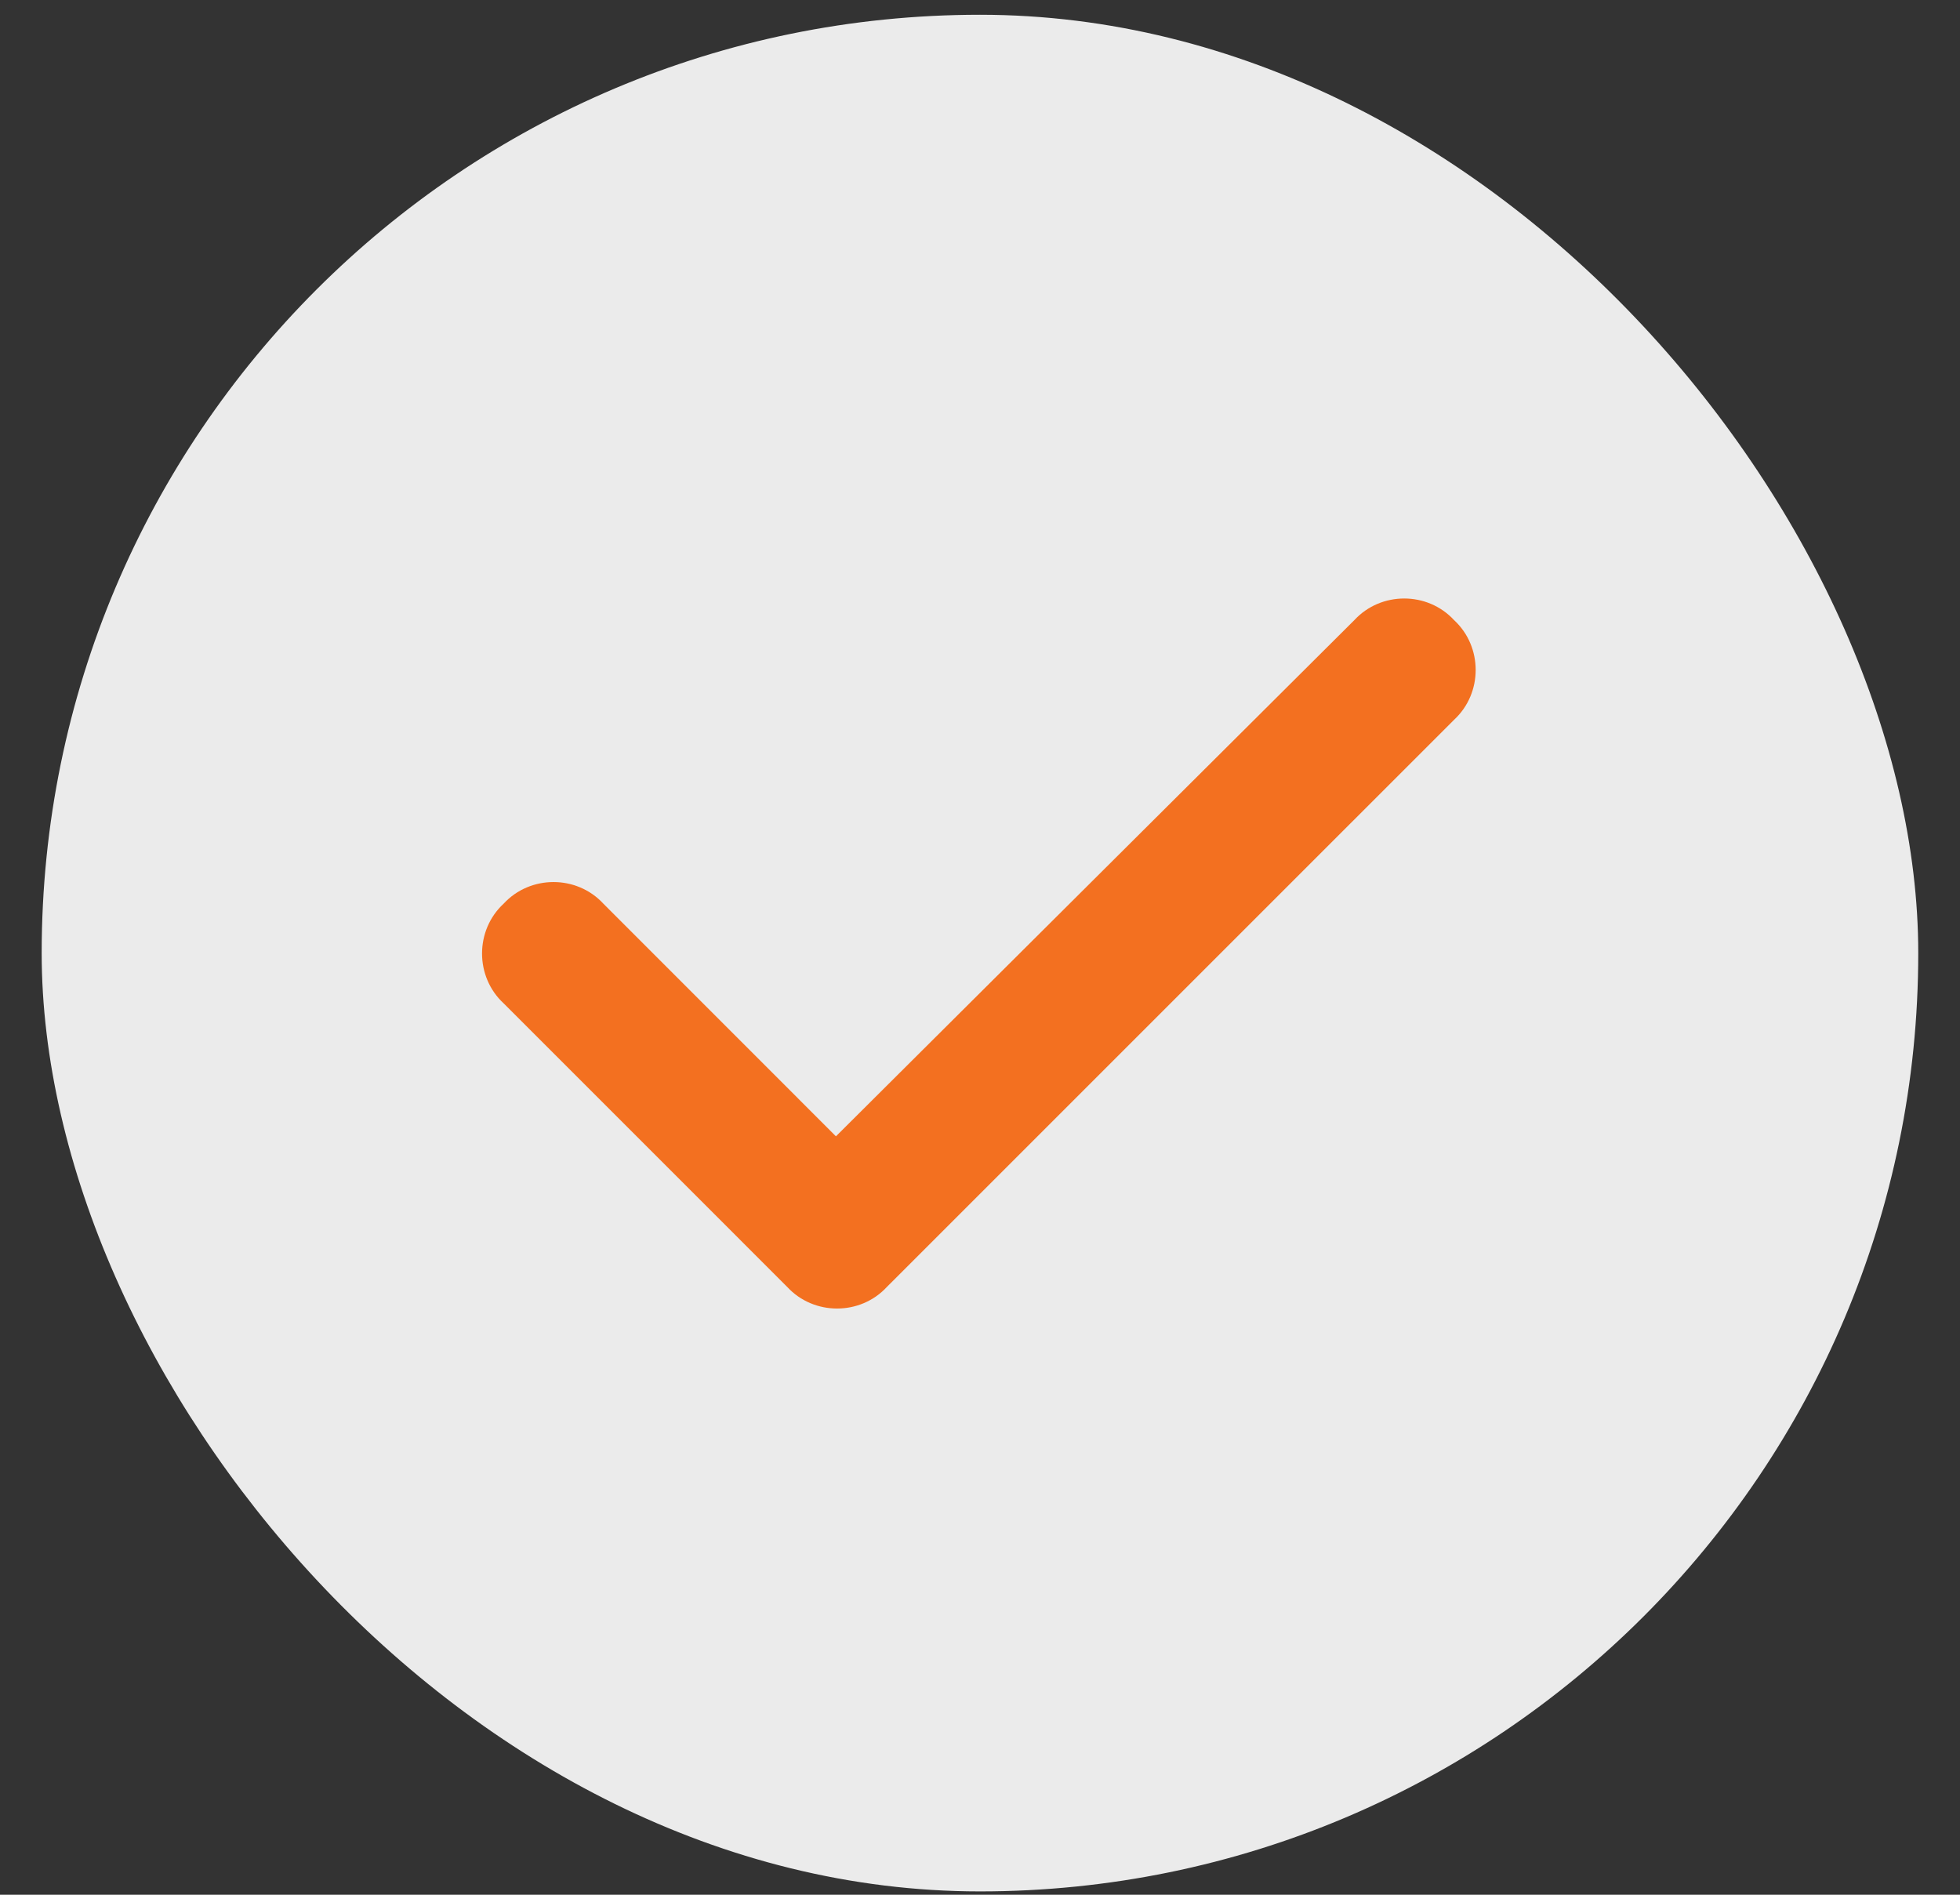 <svg width="30" height="29" viewBox="0 0 30 29" fill="none" xmlns="http://www.w3.org/2000/svg">
<rect x="0" y="0" width="30" height="29" fill="#333333" stroke="none"/>
<rect x="0.638" y="0.226" width="28.723" height="28.723" rx="14.361" fill="#EBEBEB"/>
<path d="M22.256 9.491C22.697 9.898 22.697 10.61 22.256 11.017L13.575 19.697C13.168 20.138 12.456 20.138 12.049 19.697L7.709 15.357C7.268 14.95 7.268 14.238 7.709 13.831C8.116 13.39 8.828 13.39 9.235 13.831L12.795 17.392L20.73 9.491C21.137 9.05 21.849 9.05 22.256 9.491Z" fill="#F37020"/>
</svg>
